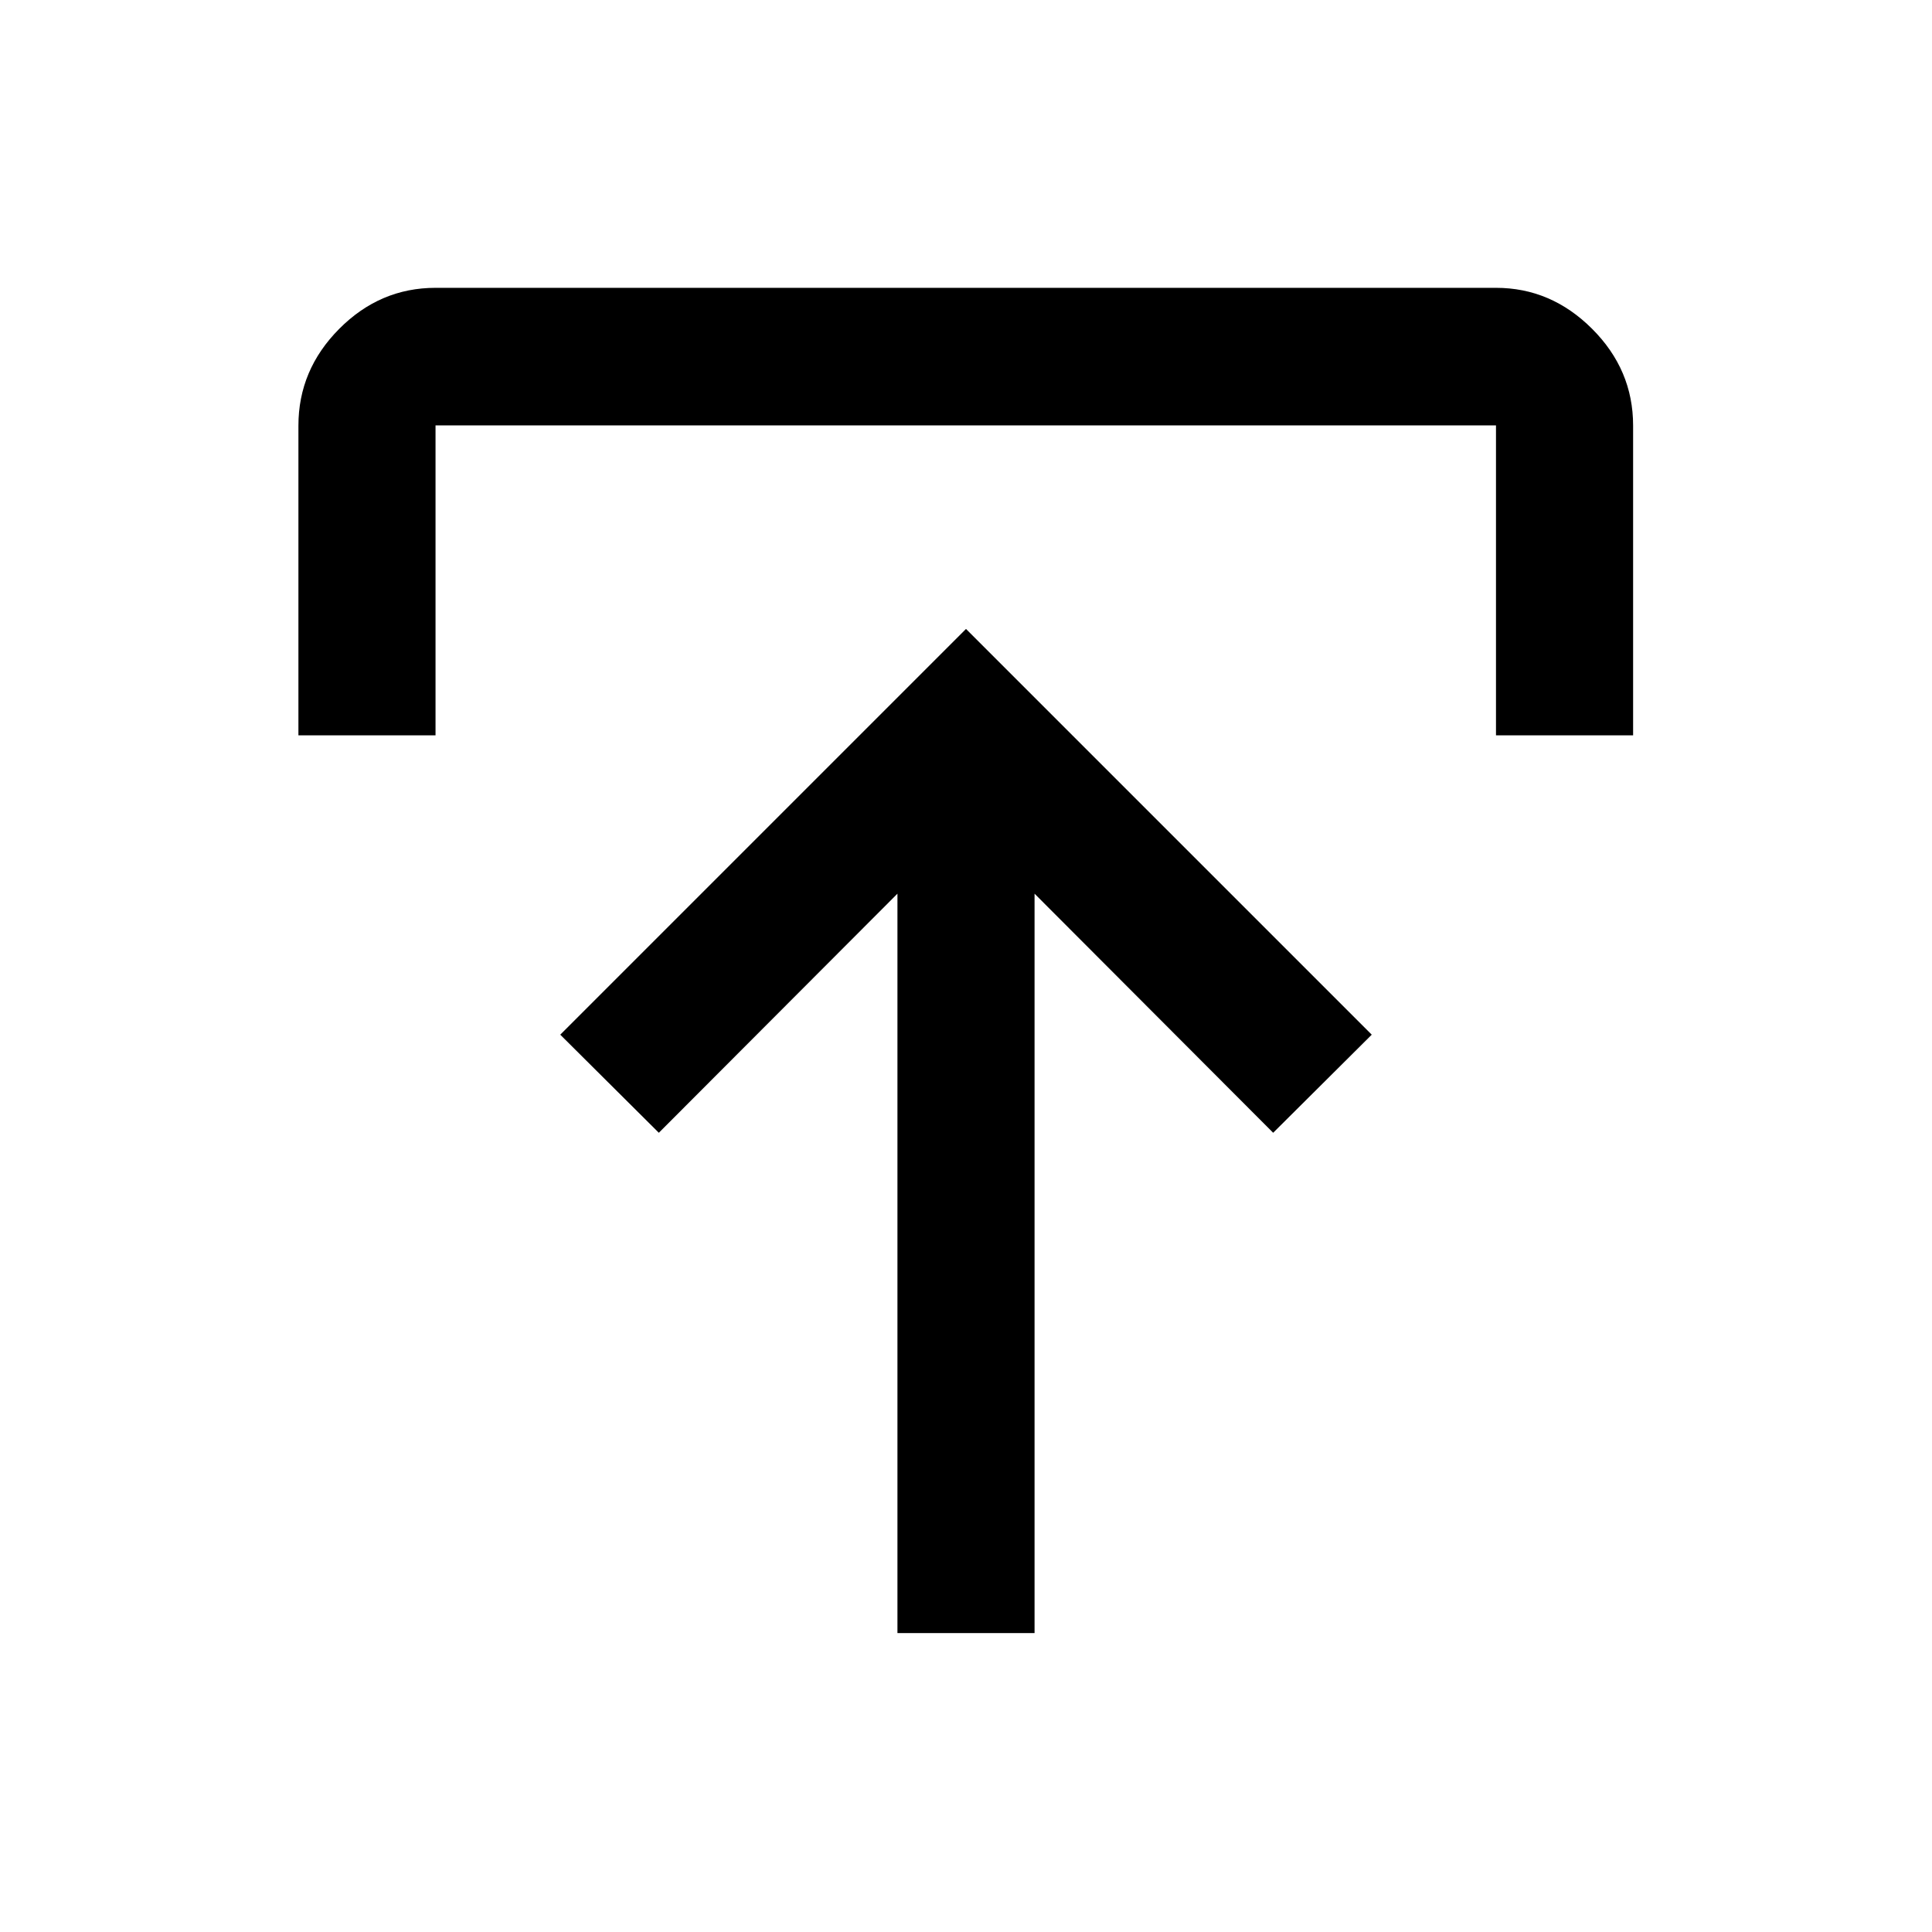<svg xmlns="http://www.w3.org/2000/svg" width="48" height="48" viewBox="0 -960 960 960"><path d="M445.935-148.521v-367.413L327.37-397.13l-48.979-48.739L480-647.478l201.609 201.609-48.979 48.739-118.565-118.804v367.413h-68.13ZM148.282-594.609v-153.887q0-27.7 20.266-48.091 20.266-20.392 47.865-20.392h526.935q27.348 0 47.739 20.35 20.392 20.351 20.392 48.068v153.952h-68.131v-154H216.413v154h-68.131Z"/></svg>